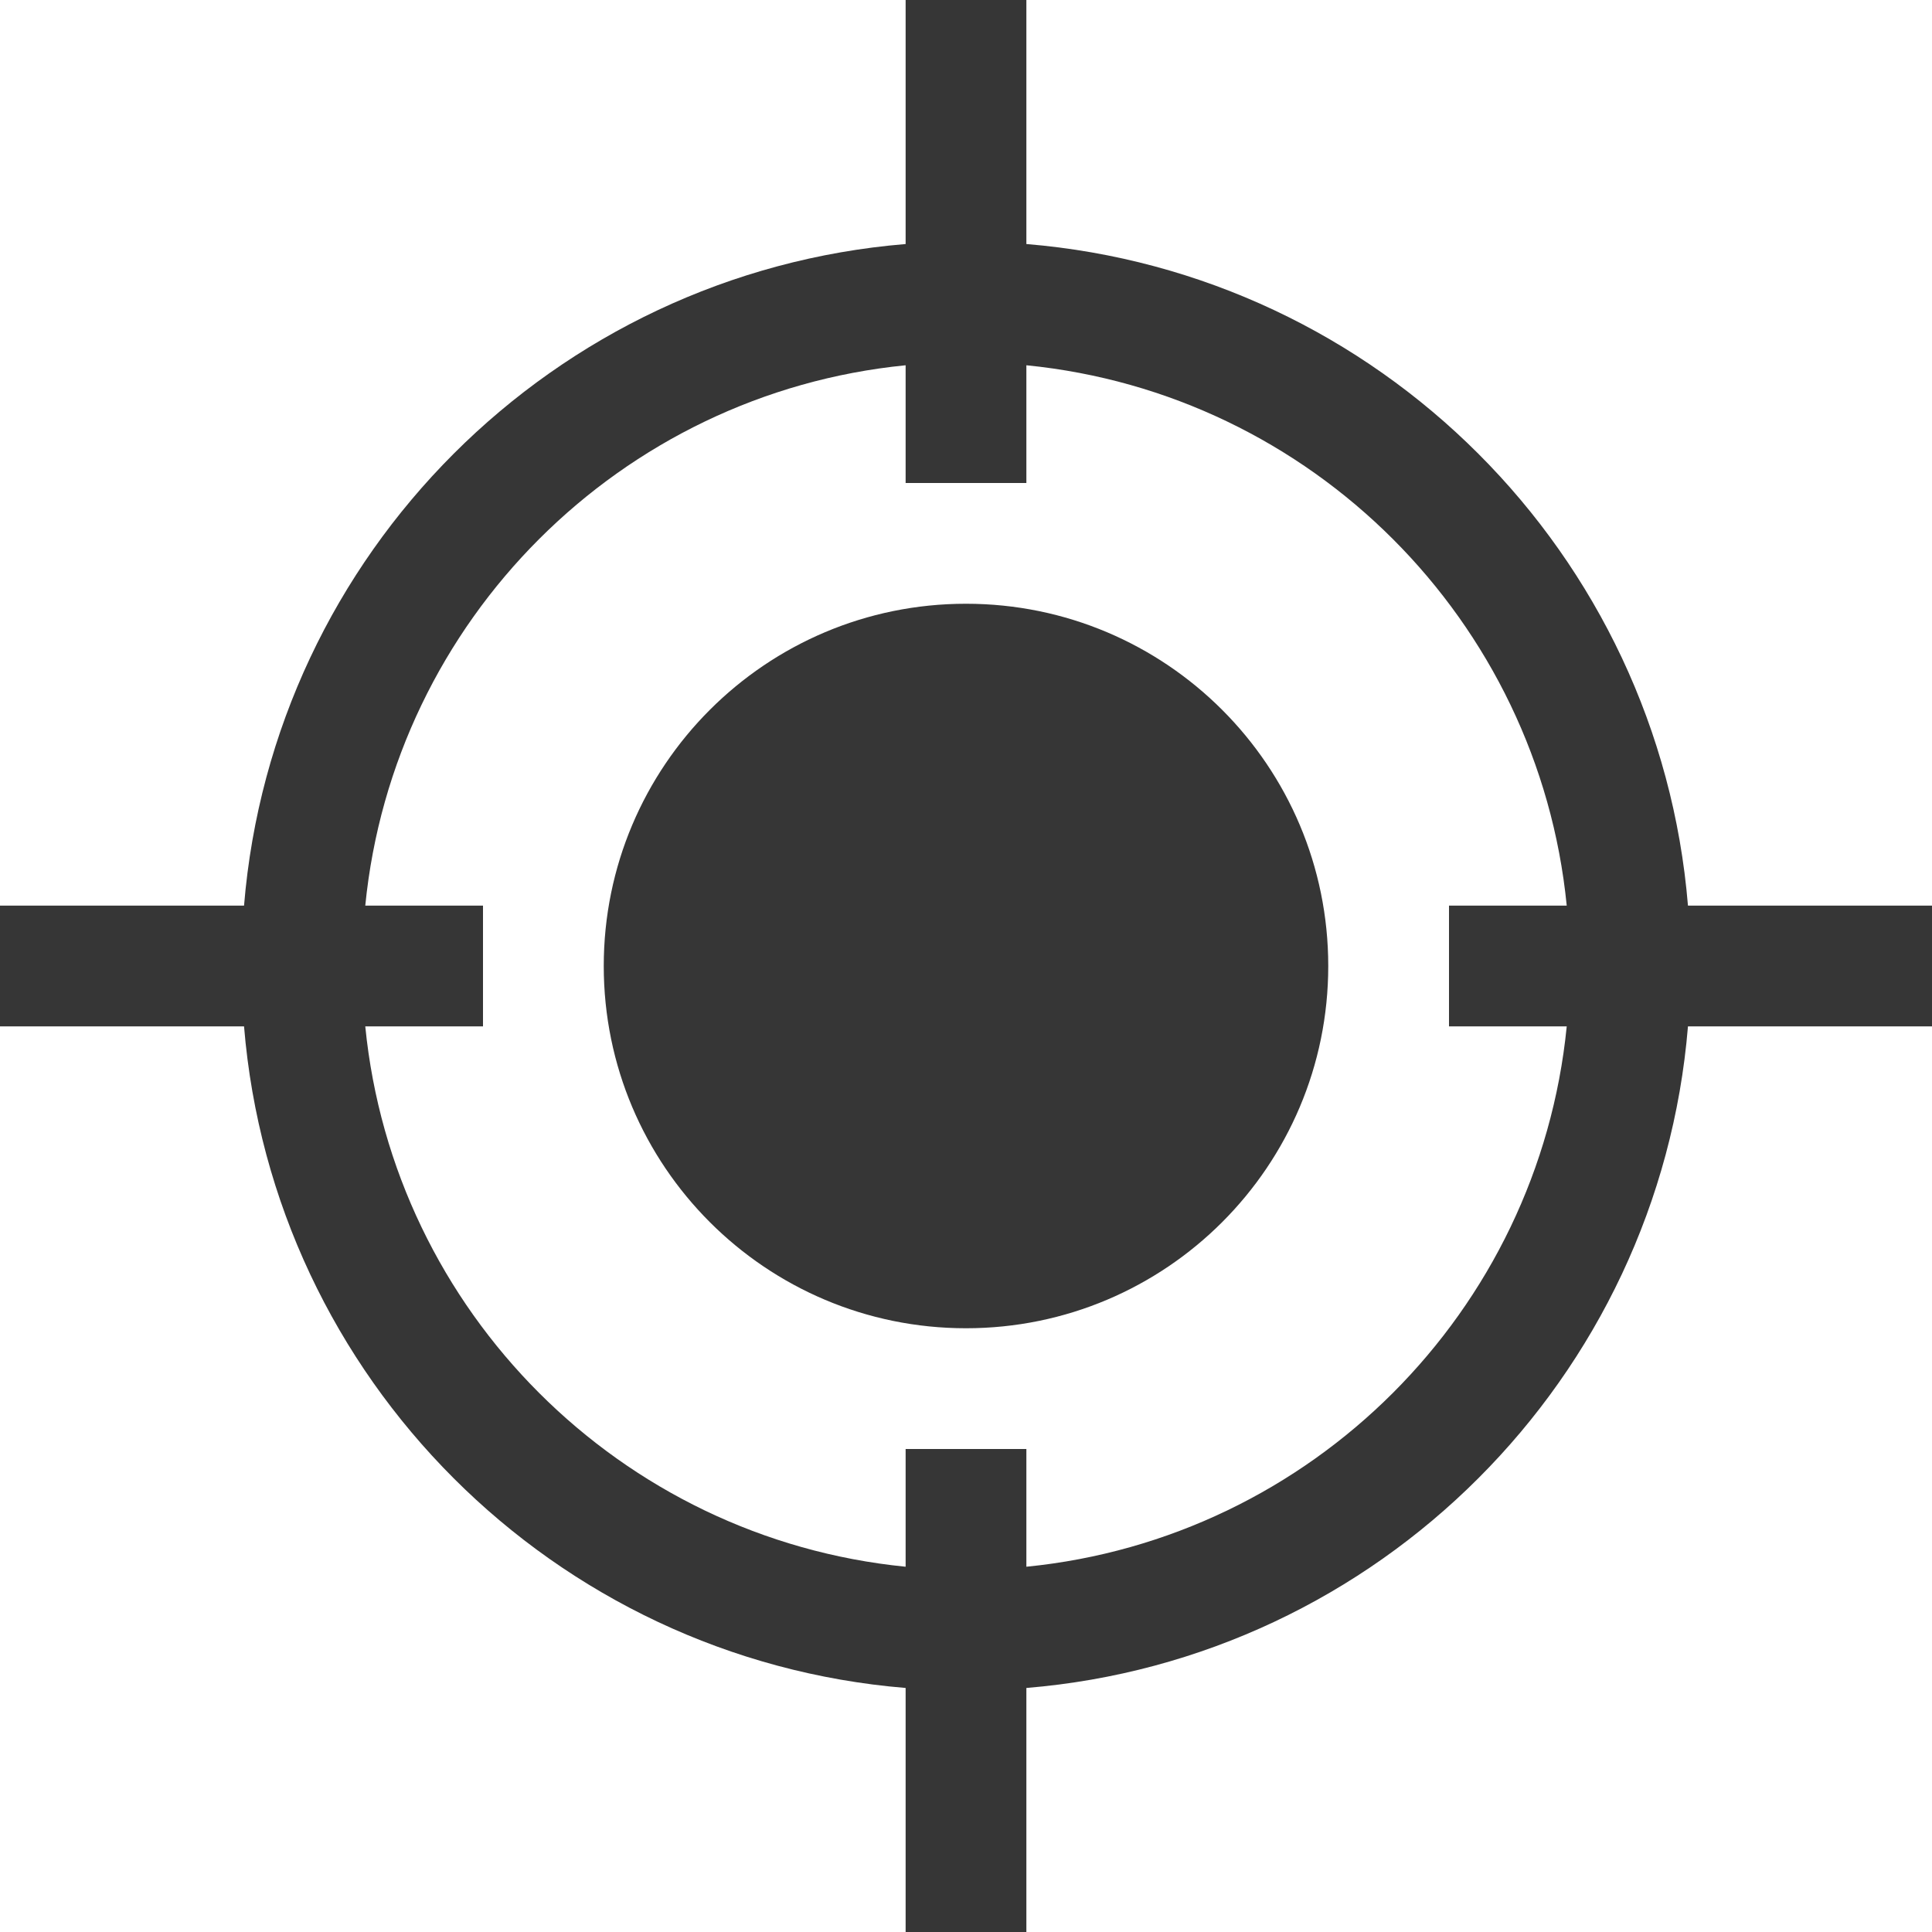 <svg width="16" height="16" viewBox="0 0 16 16" fill="none" xmlns="http://www.w3.org/2000/svg">
<path fill-rule="evenodd" clip-rule="evenodd" d="M7.5 3.025V4H8.5V3.025C10.862 3.259 12.741 5.138 12.975 7.5H12V8.5H12.975C12.741 10.862 10.862 12.741 8.5 12.975V12H7.5V12.975C5.138 12.741 3.259 10.862 3.025 8.5H4V7.5H3.025C3.259 5.138 5.138 3.259 7.5 3.025ZM8.5 2.021C11.415 2.261 13.739 4.585 13.979 7.5H16V8.5H13.979C13.739 11.415 11.415 13.739 8.5 13.979V16H7.5V13.979C4.585 13.739 2.261 11.415 2.021 8.5H0V7.5H2.021C2.261 4.585 4.585 2.261 7.5 2.021V0H8.5V2.021ZM8 11C9.657 11 11 9.657 11 8C11 6.343 9.657 5 8 5C6.343 5 5 6.343 5 8C5 9.657 6.343 11 8 11Z" fill="#363636"/>
</svg>
